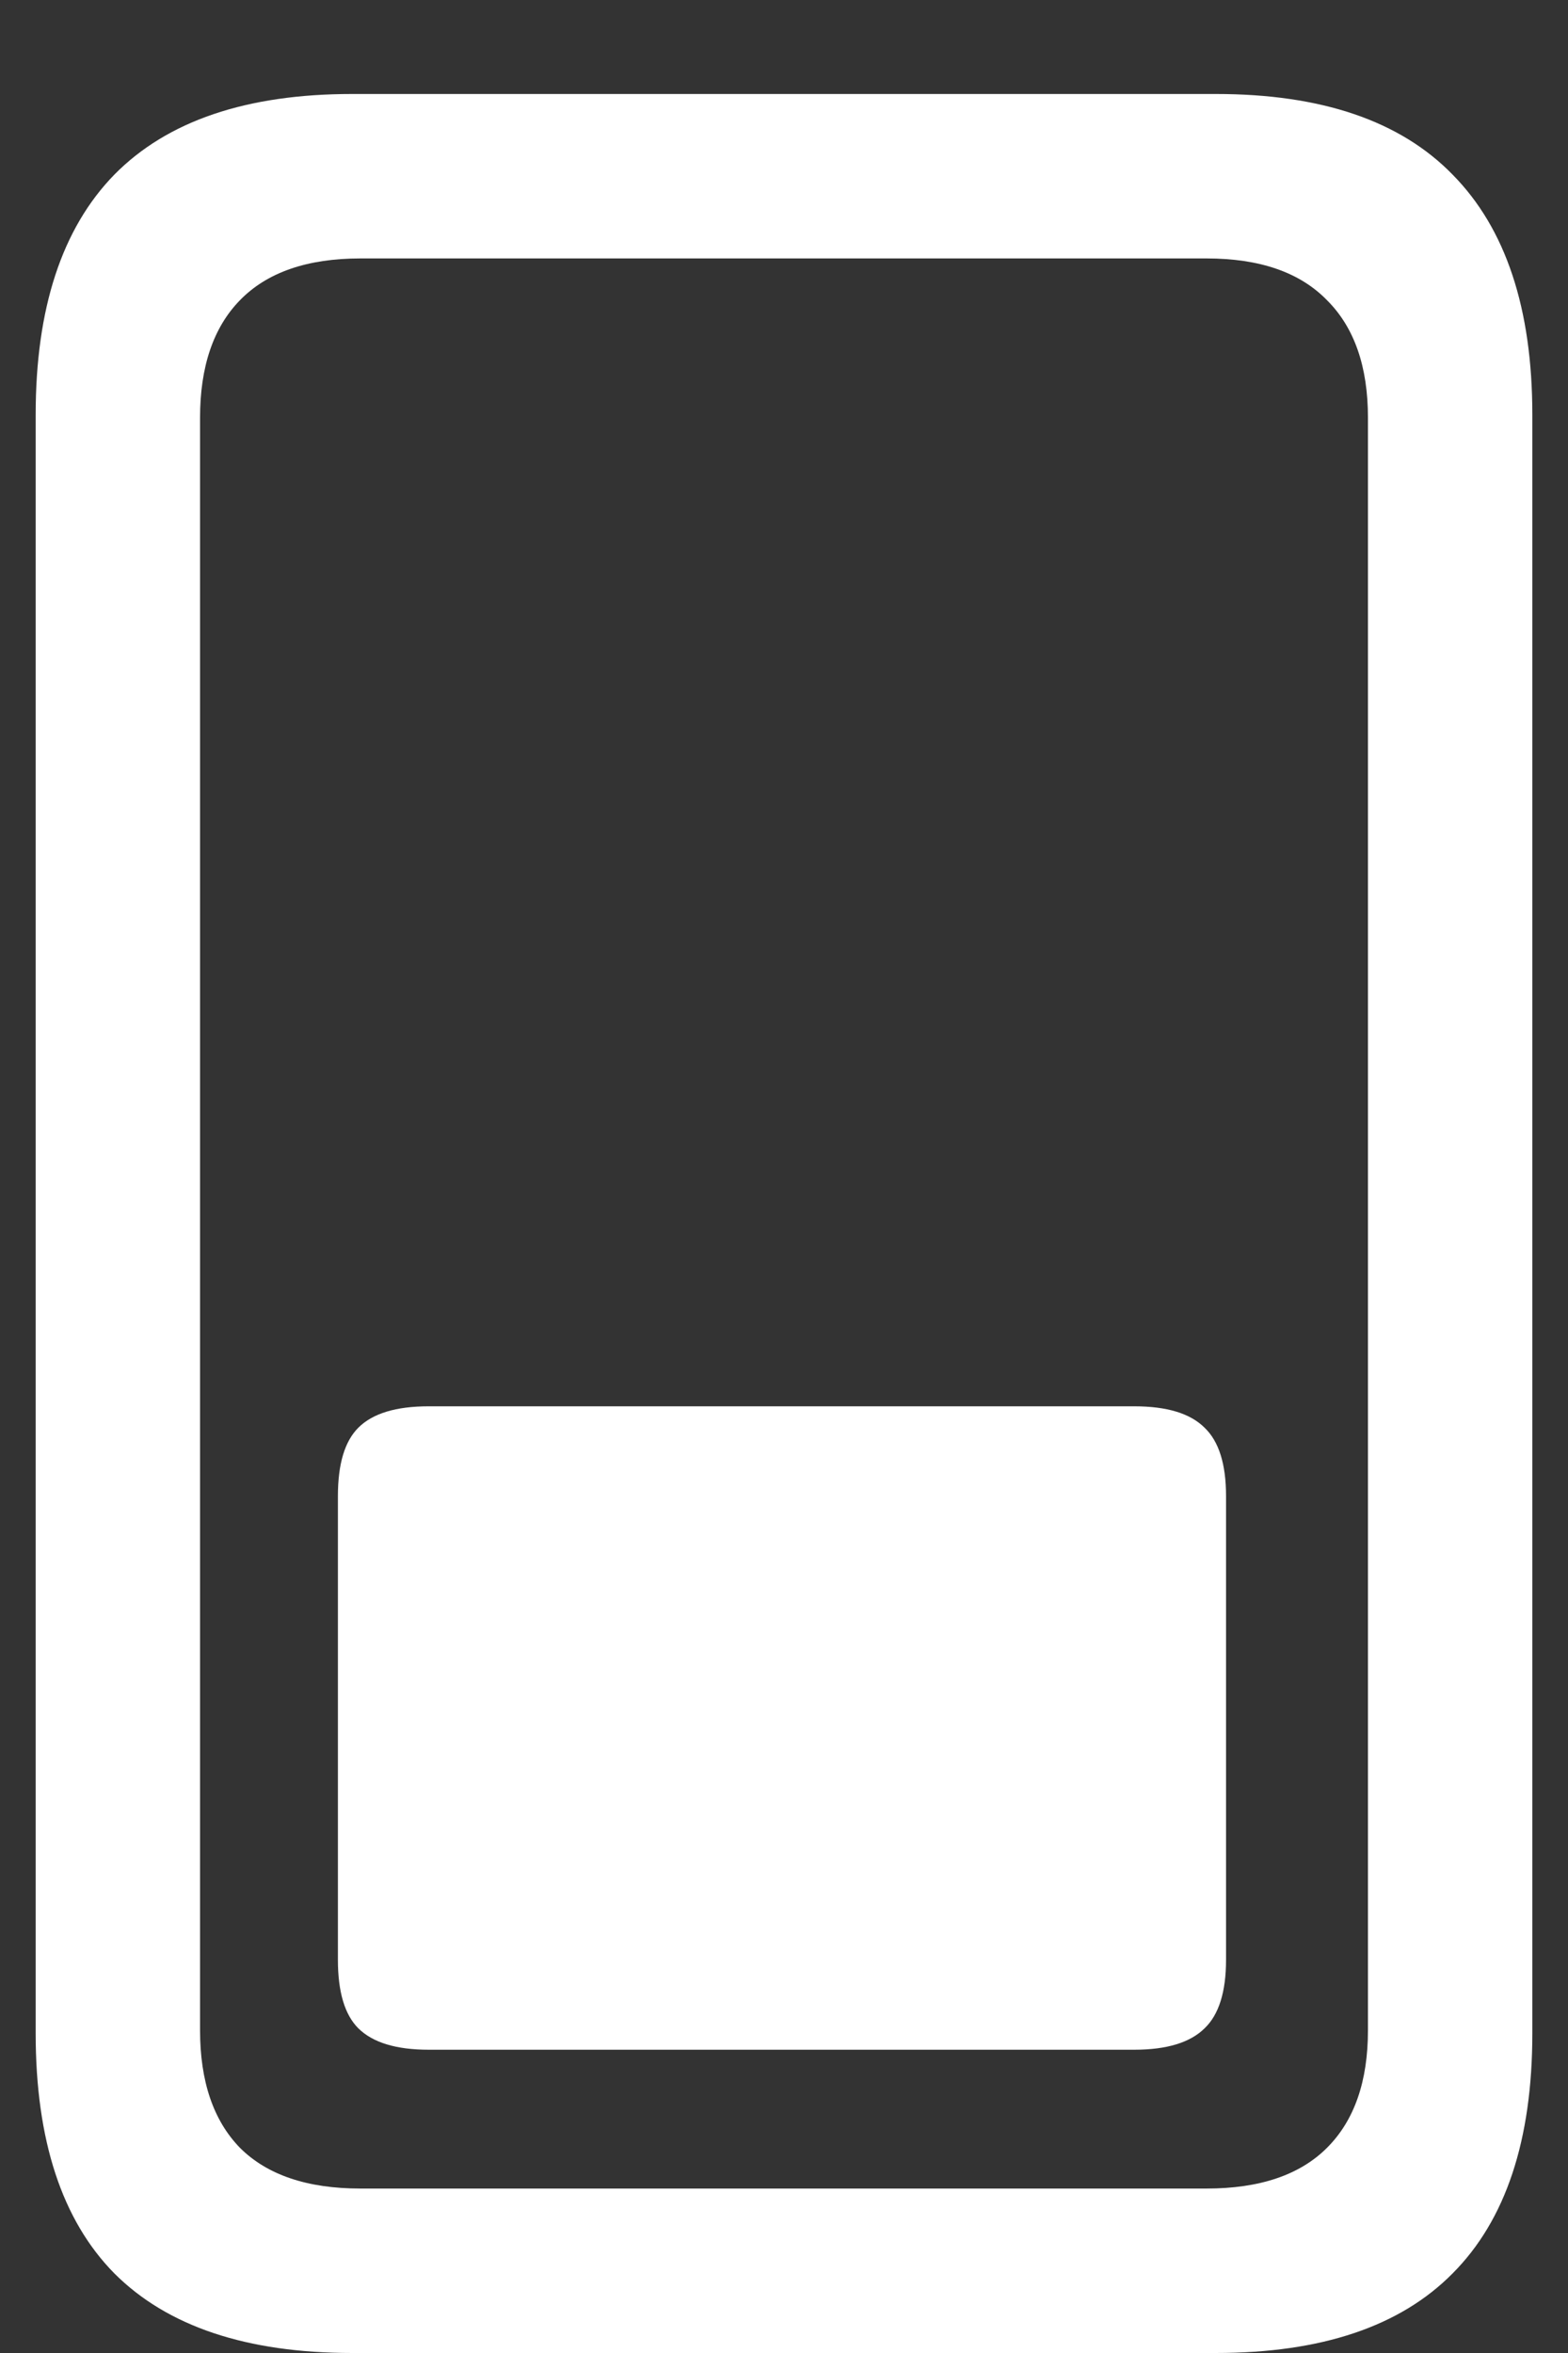 <svg width="12" height="18" viewBox="0 0 12 18" fill="none" xmlns="http://www.w3.org/2000/svg">
<rect x="0" y="0" width="12" height="18" fill="#333333" stroke="none"/>
<path d="M2.695 0.719C1.888 0.719 1.281 0.924 0.875 1.336C0.474 1.747 0.273 2.359 0.273 3.172V15.555C0.273 16.372 0.474 16.984 0.875 17.391C1.281 17.797 1.888 18 2.695 18H9.305C10.112 18 10.716 17.797 11.117 17.391C11.523 16.984 11.727 16.372 11.727 15.555V3.172C11.727 2.359 11.523 1.747 11.117 1.336C10.716 0.924 10.112 0.719 9.305 0.719H2.695ZM2.758 1.977H9.234C9.641 1.977 9.948 2.083 10.156 2.297C10.365 2.505 10.469 2.805 10.469 3.195V15.531C10.469 15.922 10.365 16.221 10.156 16.43C9.948 16.638 9.641 16.742 9.234 16.742H2.758C2.352 16.742 2.044 16.638 1.836 16.43C1.633 16.221 1.531 15.922 1.531 15.531V3.195C1.531 2.805 1.633 2.505 1.836 2.297C2.044 2.083 2.352 1.977 2.758 1.977ZM3.281 10.758C3.031 10.758 2.852 10.812 2.742 10.922C2.638 11.026 2.586 11.2 2.586 11.445V14.992C2.586 15.237 2.638 15.412 2.742 15.516C2.852 15.625 3.031 15.68 3.281 15.68H8.68C8.93 15.68 9.109 15.625 9.219 15.516C9.328 15.412 9.383 15.237 9.383 14.992V11.445C9.383 11.2 9.328 11.026 9.219 10.922C9.109 10.812 8.93 10.758 8.68 10.758H3.281Z" fill="white"/>
</svg>
